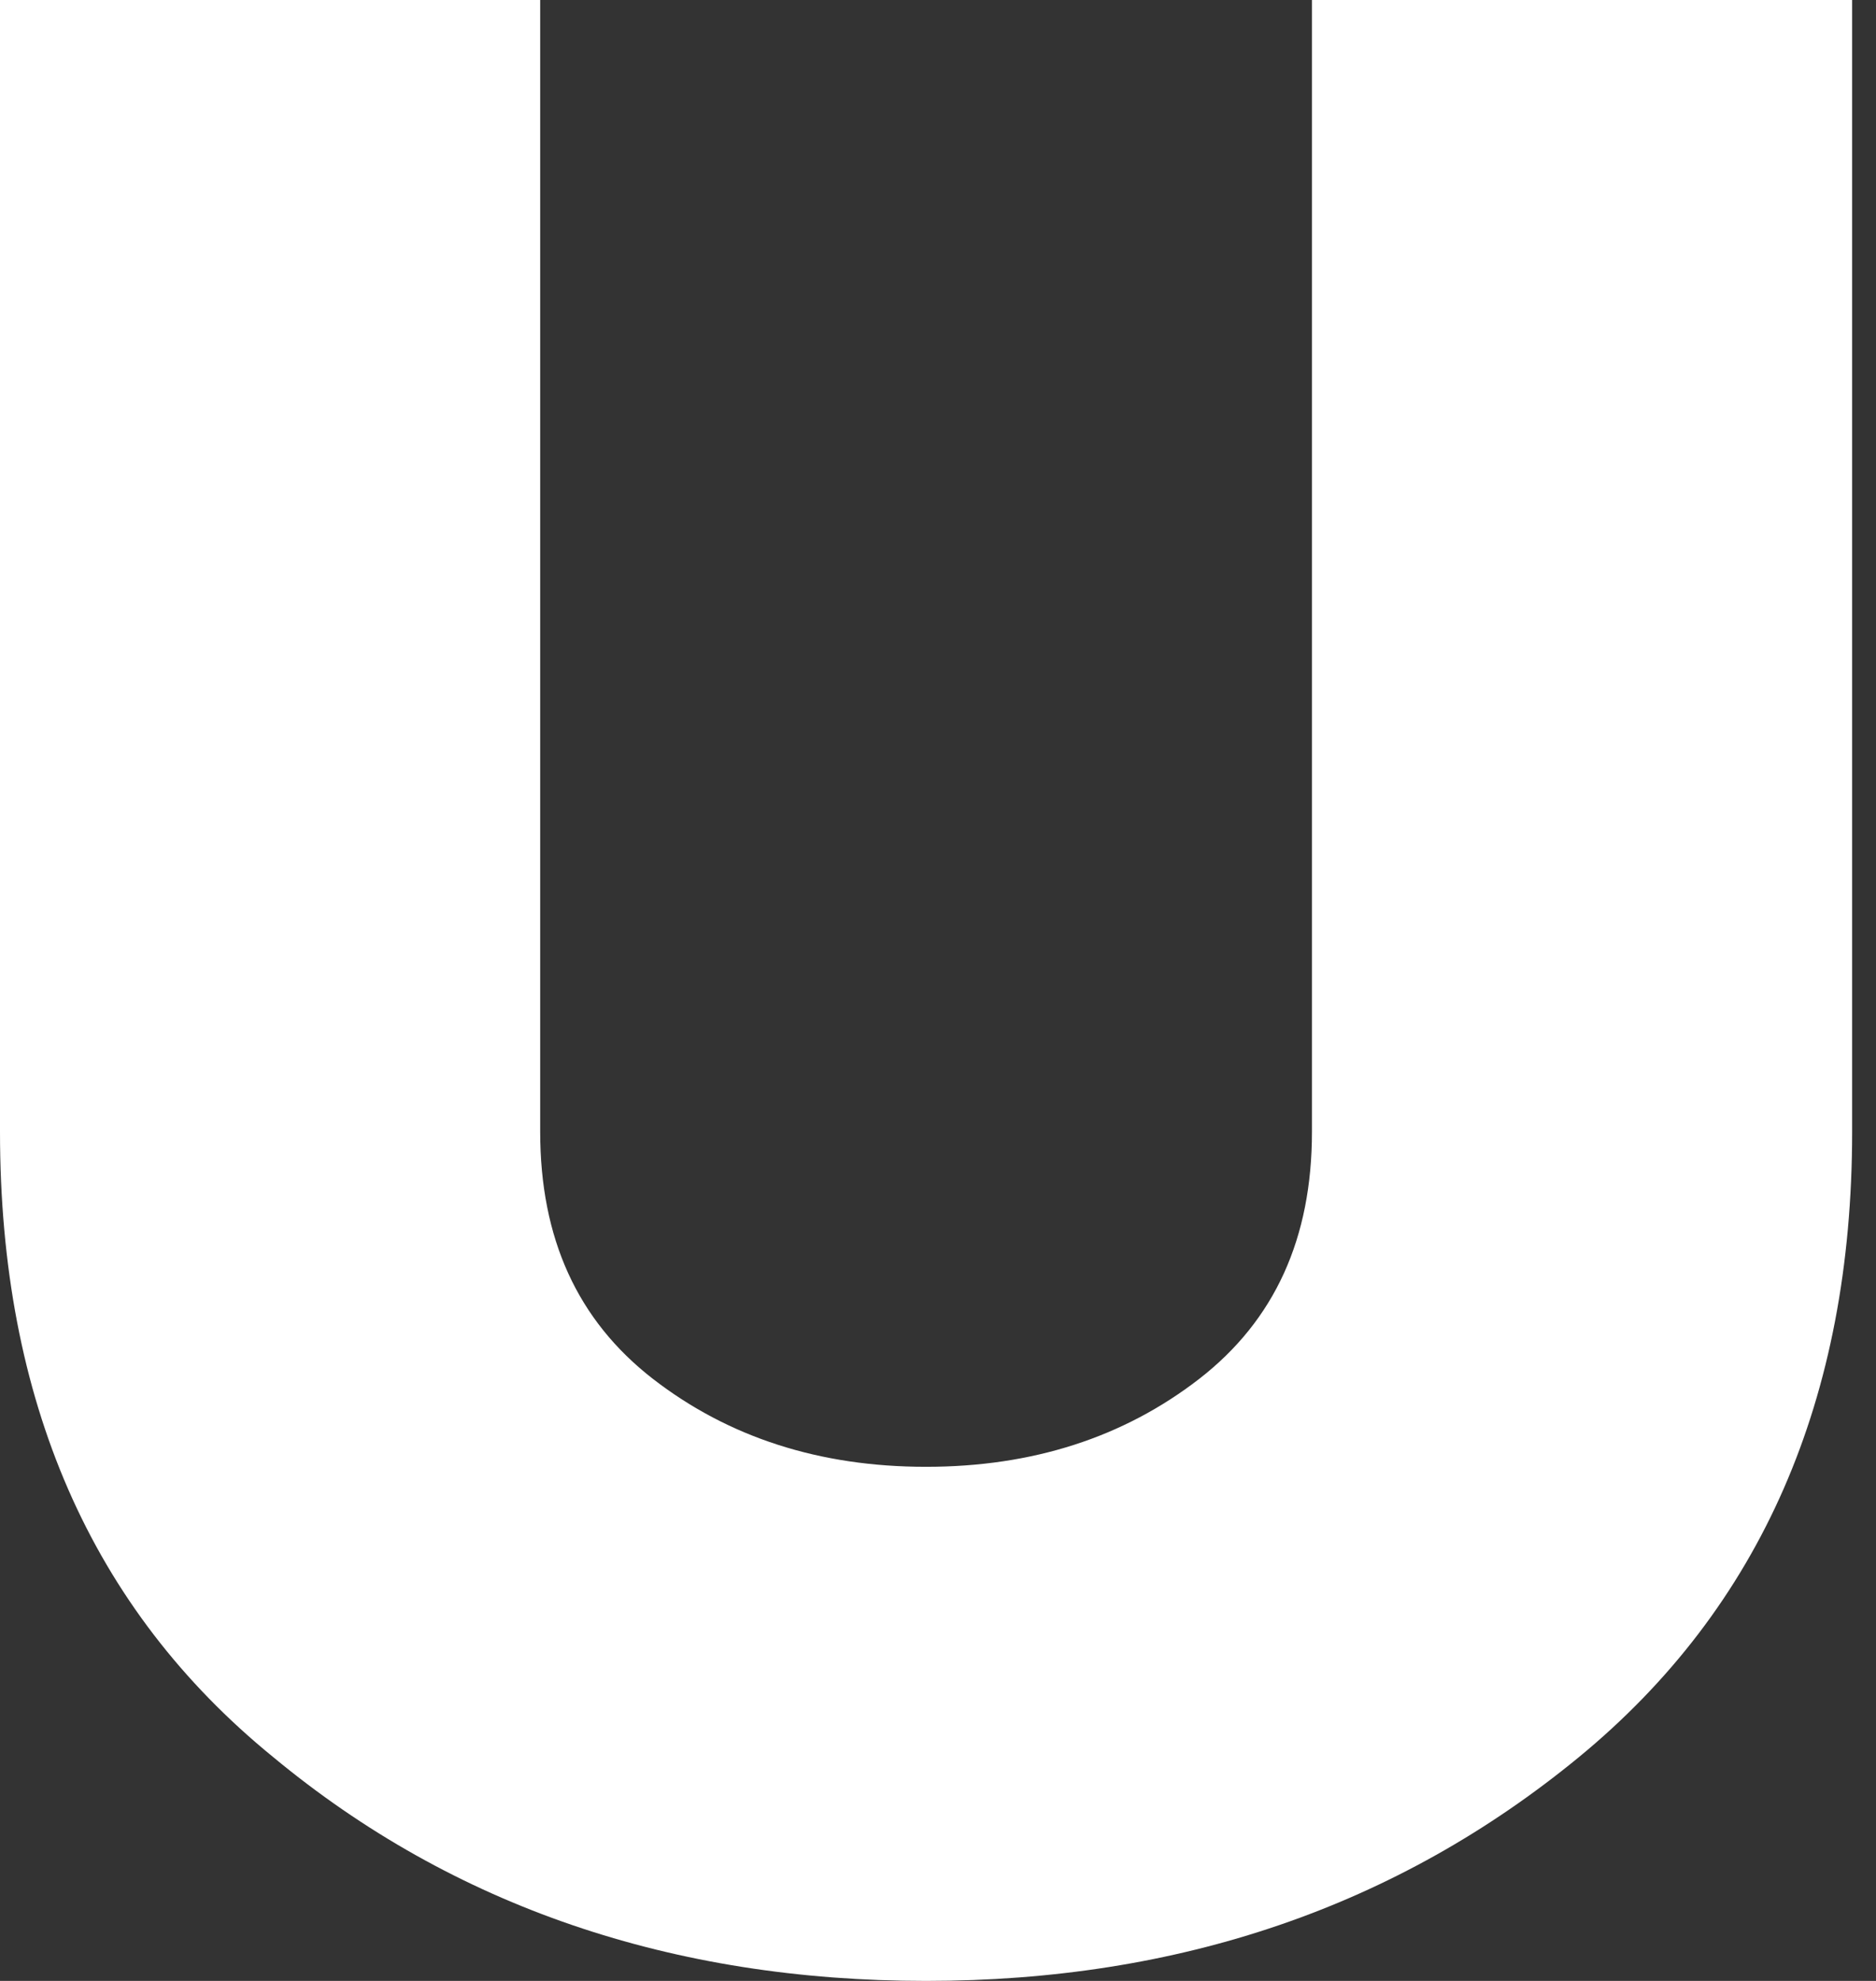 <svg width="18" height="19" viewBox="0 0 18 19" fill="none" xmlns="http://www.w3.org/2000/svg">
<rect x="0" y="0" width="18" height="19" fill="#333333" stroke="none"/>
<path d="M0 10.855V0H5.183V10.855C5.183 11.877 5.539 12.662 6.264 13.225C6.99 13.787 7.864 14.069 8.885 14.069C9.907 14.069 10.781 13.787 11.507 13.225C12.232 12.662 12.588 11.877 12.588 10.855V0H17.771V10.855C17.771 13.417 16.897 15.416 15.15 16.853C13.402 18.289 11.314 19 8.885 19C6.457 19 4.354 18.289 2.621 16.853C0.874 15.431 0 13.432 0 10.855Z" fill="white"/>
</svg>
